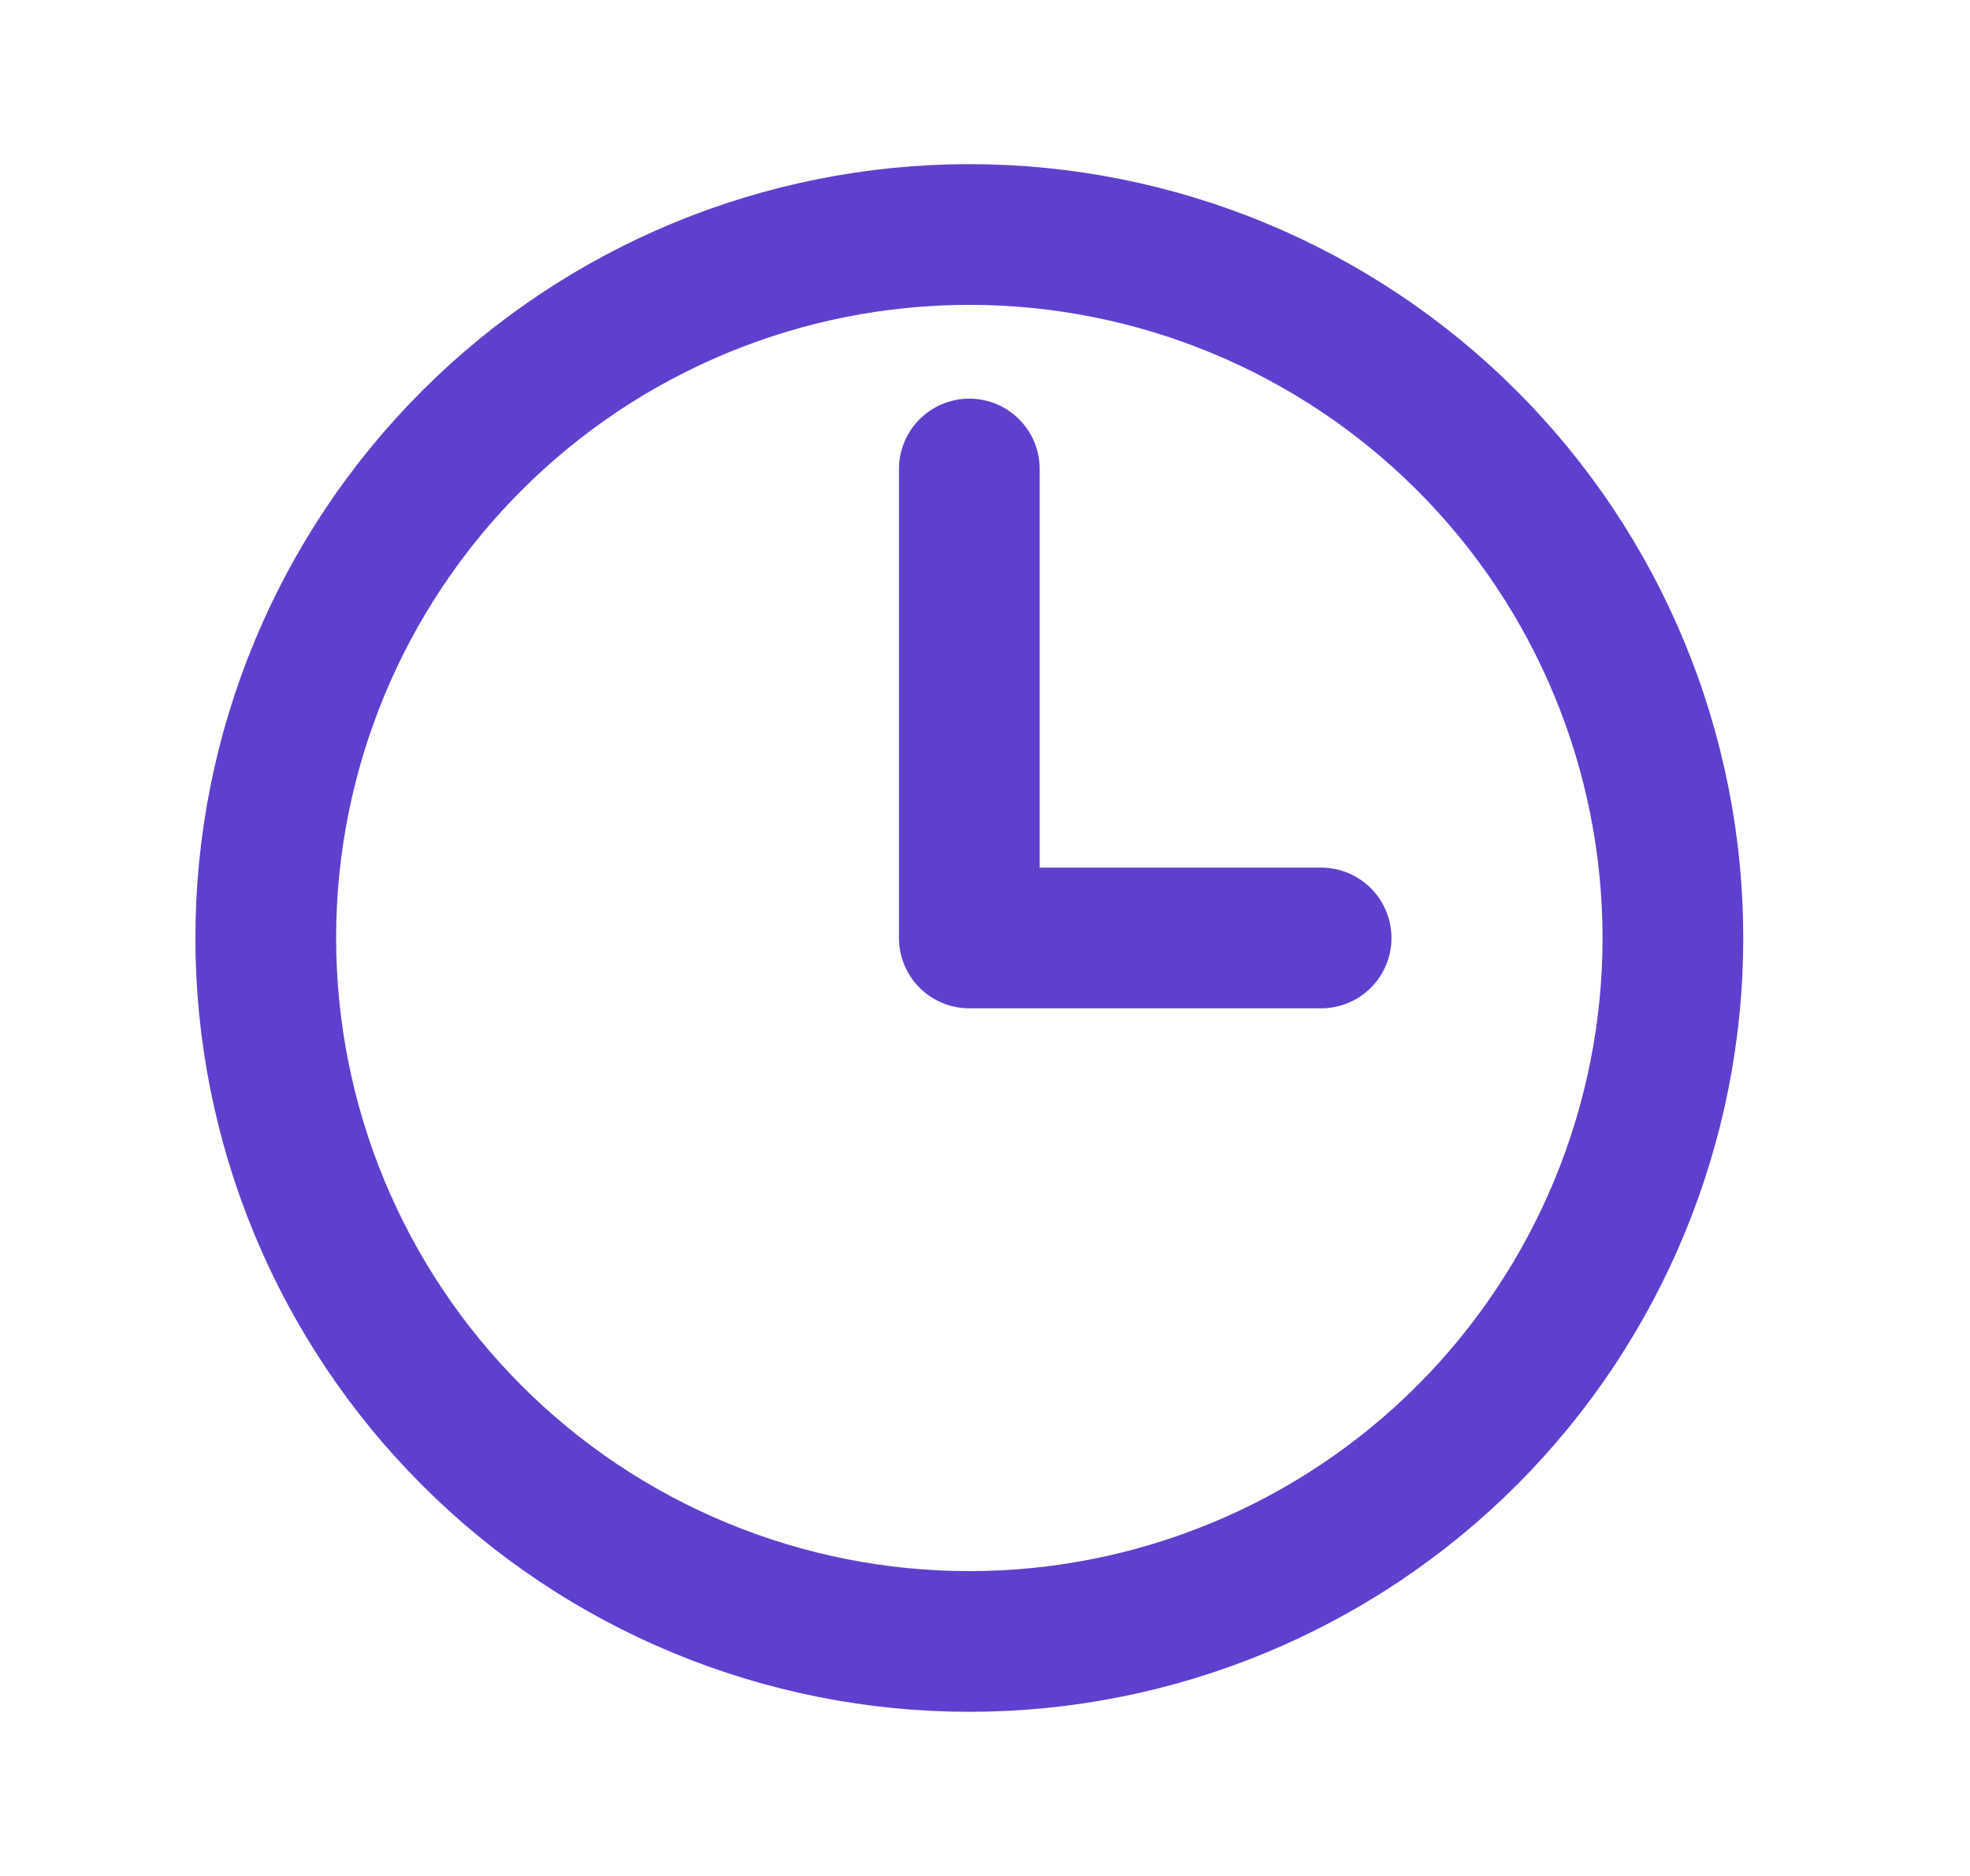 <svg width="21" height="20" viewBox="0 0 21 20" fill="none" xmlns="http://www.w3.org/2000/svg">
<path d="M10.333 5V10H14.083M17.833 10C17.833 10.985 17.639 11.96 17.262 12.87C16.885 13.78 16.333 14.607 15.637 15.303C14.94 16 14.113 16.552 13.203 16.929C12.293 17.306 11.318 17.5 10.333 17.5C9.348 17.5 8.373 17.306 7.463 16.929C6.553 16.552 5.726 16 5.03 15.303C4.334 14.607 3.781 13.78 3.404 12.87C3.027 11.96 2.833 10.985 2.833 10C2.833 8.011 3.623 6.103 5.03 4.697C6.436 3.29 8.344 2.5 10.333 2.5C12.322 2.5 14.23 3.29 15.637 4.697C17.043 6.103 17.833 8.011 17.833 10Z" stroke="#5F40CE" stroke-width="1.5" stroke-linecap="round" stroke-linejoin="round"/>
</svg>
